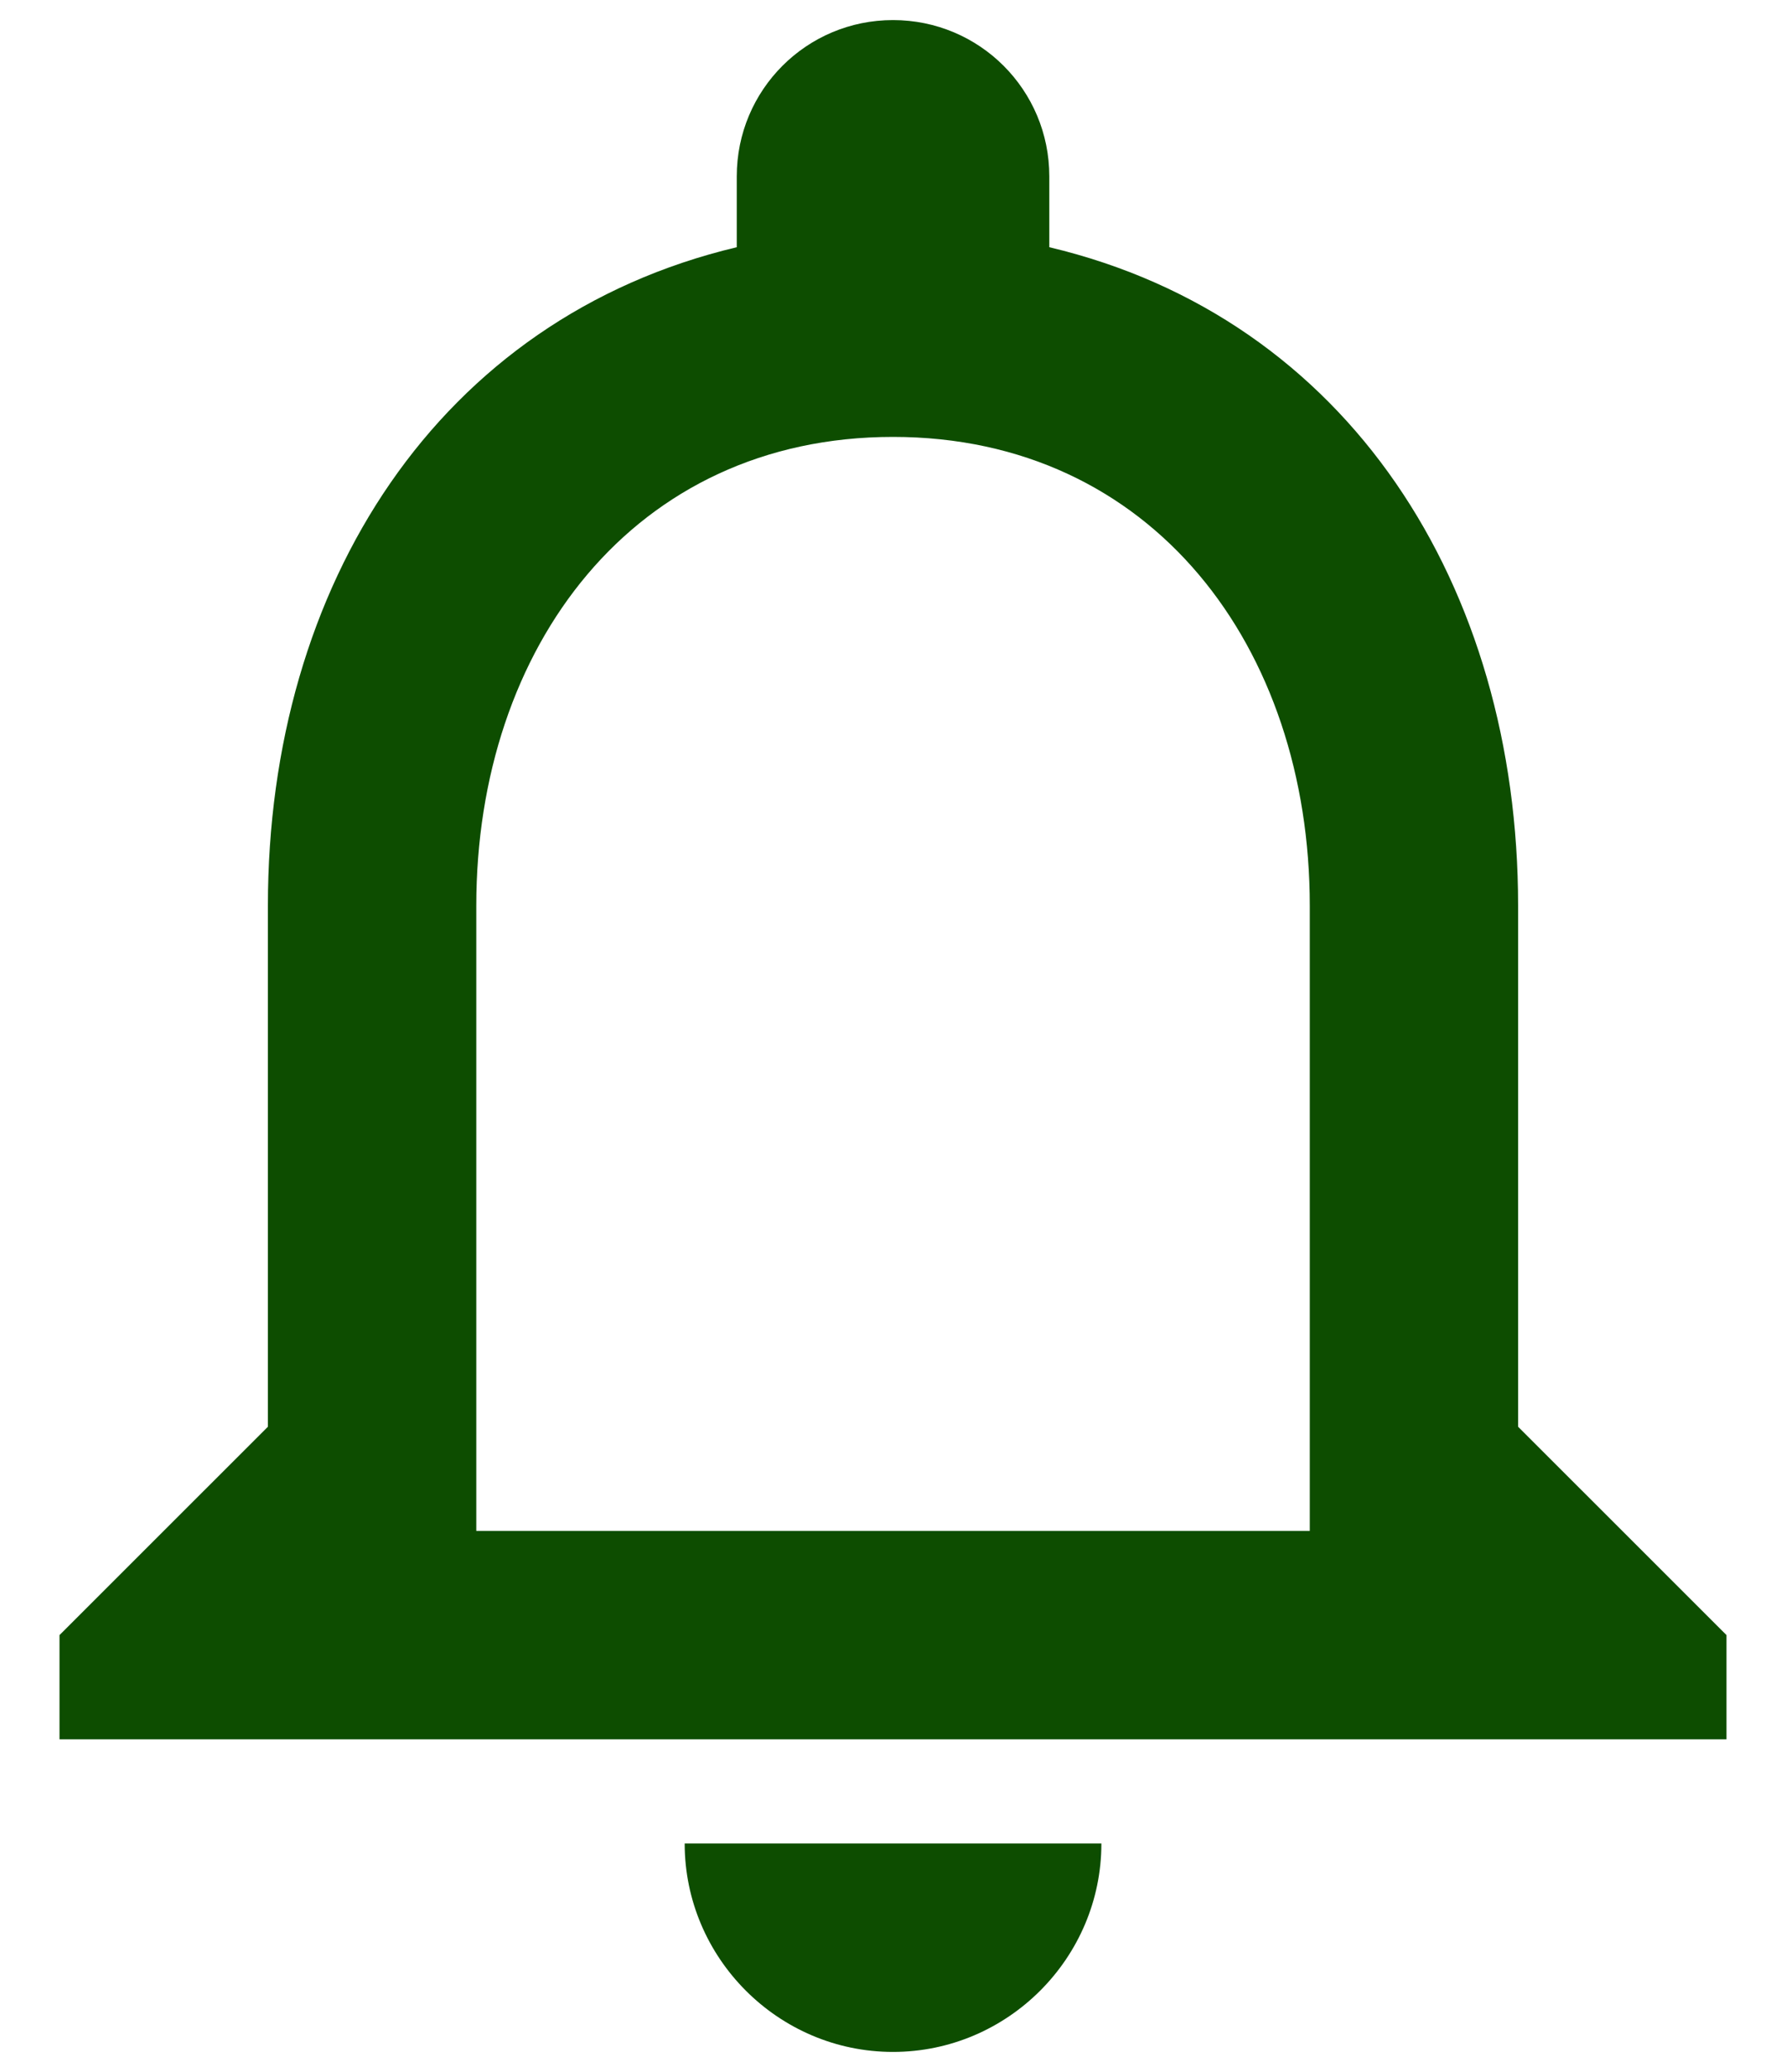

<svg width="25" height="29" viewBox="0 0 25 29" fill="none" xmlns="http://www.w3.org/2000/svg">
<path d="M12.5 28.719C14.104 28.719 15.417 27.406 15.417 25.802H9.584C9.584 27.406 10.896 28.719 12.5 28.719ZM21.25 19.969V12.677C21.25 8.2 18.873 4.452 14.688 3.46V2.469C14.688 1.258 13.711 0.281 12.5 0.281C11.29 0.281 10.313 1.258 10.313 2.469V3.46C6.142 4.452 3.75 8.185 3.75 12.677V19.969L0.833 22.885V24.344H24.167V22.885L21.25 19.969ZM18.334 21.427H6.667V12.677C6.667 9.06 8.869 6.115 12.5 6.115C16.131 6.115 18.334 9.06 18.334 12.677V21.427Z" fill="#0D4D00"/>
</svg>

